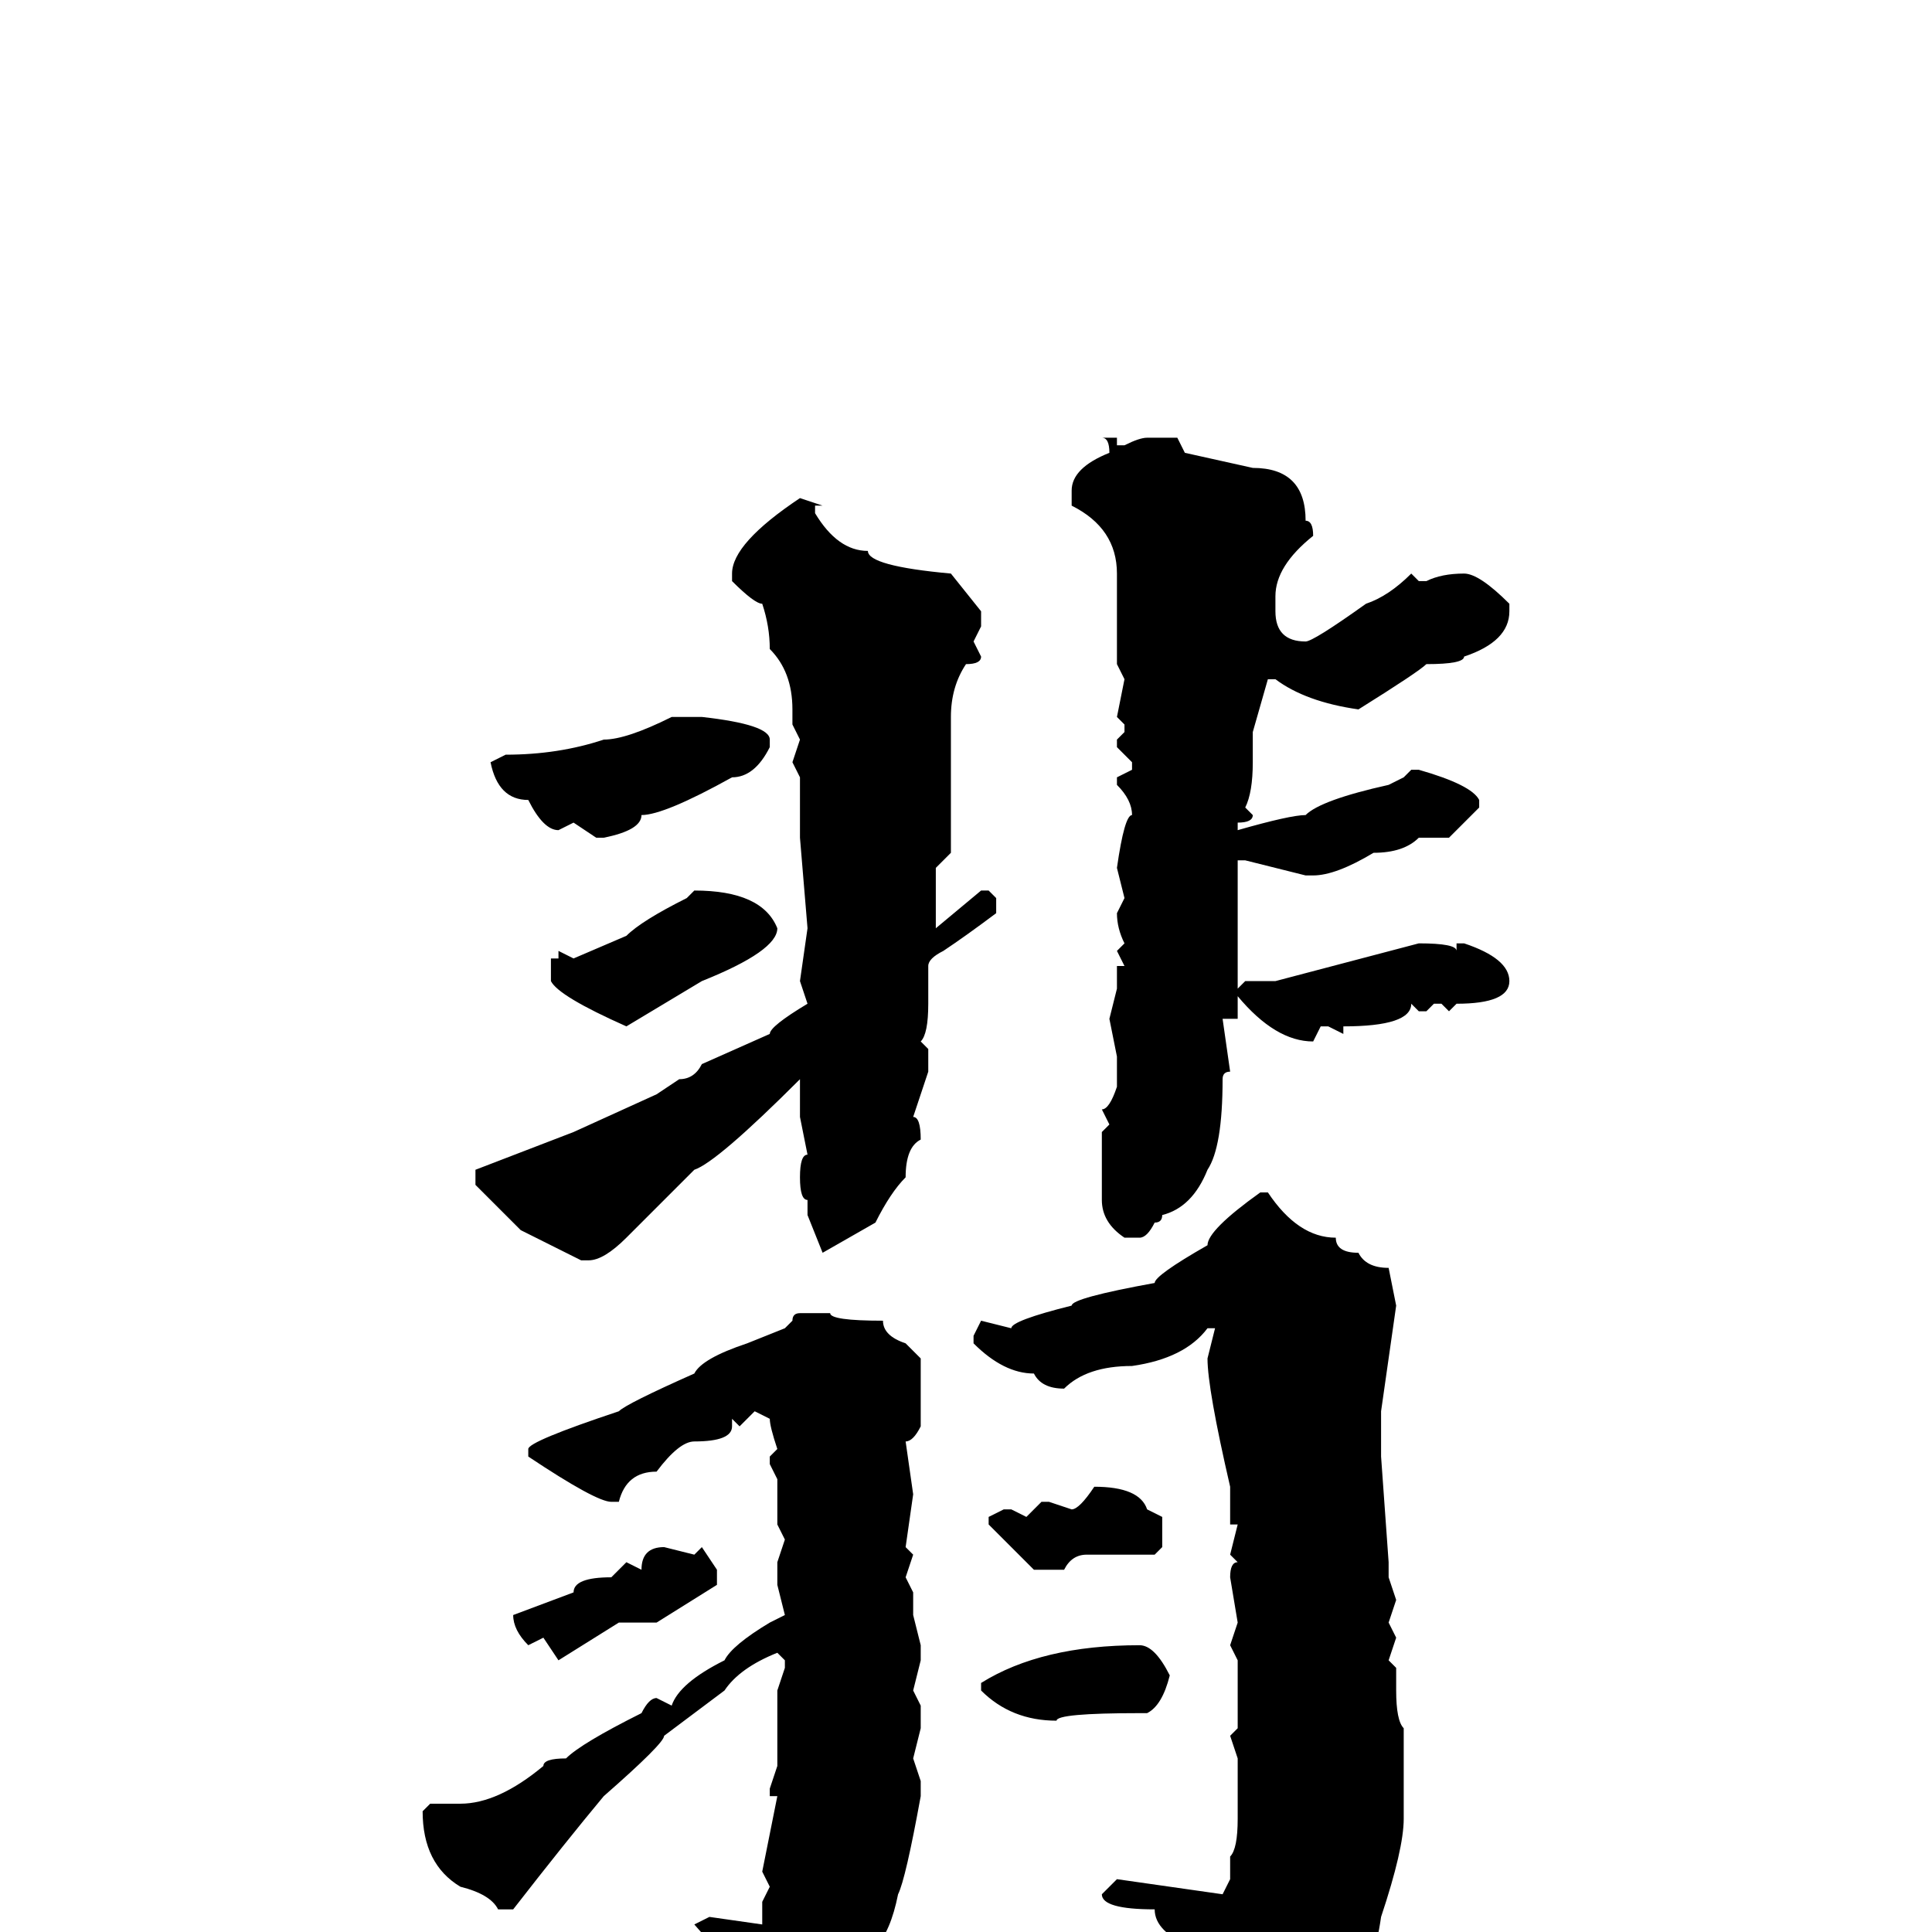 <svg xmlns="http://www.w3.org/2000/svg" viewBox="0 -256 256 256">
	<path fill="#000000" d="M146 -198H148V-197H149Q151 -198 152 -198H155H156L157 -196L166 -194Q173 -194 173 -187Q174 -187 174 -185Q169 -181 169 -177V-175Q169 -171 173 -171Q174 -171 181 -176Q184 -177 187 -180L188 -179H189Q191 -180 194 -180Q196 -180 200 -176V-175Q200 -171 194 -169Q194 -168 189 -168Q188 -167 180 -162Q173 -163 169 -166H168L166 -159V-155Q166 -151 165 -149L166 -148Q166 -147 164 -147V-146Q171 -148 173 -148Q175 -150 184 -152L186 -153L187 -154H188Q195 -152 196 -150V-149L192 -145H188Q186 -143 182 -143Q177 -140 174 -140H173L165 -142H164V-141V-137V-135V-133V-131V-130V-127V-125L165 -126H169L188 -131Q193 -131 193 -130V-131H194Q200 -129 200 -126Q200 -123 193 -123L192 -122L191 -123H190L189 -122H188L187 -123Q187 -120 178 -120V-119L176 -120H175L174 -118Q169 -118 164 -124V-121H162L163 -114Q162 -114 162 -113Q162 -104 160 -101Q158 -96 154 -95Q154 -94 153 -94Q152 -92 151 -92H149Q146 -94 146 -97V-106L147 -107L146 -109Q147 -109 148 -112V-115V-116L147 -121L148 -125V-127V-128H149L148 -130L149 -131Q148 -133 148 -135L149 -137L148 -141Q149 -148 150 -148Q150 -150 148 -152V-153L150 -154V-155L148 -157V-158L149 -159V-160L148 -161L149 -166L148 -168V-171V-175V-177V-180Q148 -186 142 -189V-191Q142 -194 147 -196Q147 -198 146 -198ZM106 -190L109 -189H108V-188Q111 -183 115 -183Q115 -181 126 -180L130 -175V-173L129 -171L130 -169Q130 -168 128 -168Q126 -165 126 -161V-158V-156V-154V-153V-152V-148V-143L124 -141V-136V-133L130 -138H131L132 -137V-135Q128 -132 125 -130Q123 -129 123 -128V-127V-125V-123Q123 -119 122 -118L123 -117V-114L121 -108Q122 -108 122 -105Q120 -104 120 -100Q118 -98 116 -94L109 -90L107 -95V-97Q106 -97 106 -100Q106 -103 107 -103L106 -108V-113Q95 -102 92 -101L83 -92Q80 -89 78 -89H77L69 -93Q68 -94 63 -99V-101L76 -106L87 -111L90 -113Q92 -113 93 -115L102 -119Q102 -120 107 -123L106 -126L107 -133L106 -145V-153L105 -155L106 -158L105 -160V-162Q105 -167 102 -170Q102 -173 101 -176Q100 -176 97 -179V-180Q97 -184 106 -190ZM89 -161H91H93Q102 -160 102 -158V-157Q100 -153 97 -153Q88 -148 85 -148Q85 -146 80 -145H79L76 -147L74 -146Q72 -146 70 -150Q66 -150 65 -155L67 -156Q74 -156 80 -158Q83 -158 89 -161ZM92 -138Q101 -138 103 -133Q103 -130 93 -126L83 -120Q74 -124 73 -126V-129H74V-130L76 -129L83 -132Q85 -134 91 -137ZM167 -98H168Q172 -92 177 -92Q177 -90 180 -90Q181 -88 184 -88L185 -83L183 -69V-65V-63L184 -49V-47L185 -44L184 -41L185 -39L184 -36L185 -35V-32Q185 -28 186 -27V-26V-22V-18V-15Q186 -11 183 -2Q182 5 180 5Q180 8 178 9Q178 13 169 22H164Q163 22 162 20L163 18V16V14Q161 14 161 13V10Q160 9 159 7L160 5L157 3L158 2Q153 0 153 -3Q146 -3 146 -5L148 -7L162 -5L163 -7V-10Q164 -11 164 -15V-18V-20V-23L163 -26L164 -27V-28V-31V-32V-34V-35V-36L163 -38L164 -41L163 -47Q163 -49 164 -49L163 -50L164 -54H163V-59Q160 -72 160 -76L161 -80H160Q157 -76 150 -75Q144 -75 141 -72Q138 -72 137 -74Q133 -74 129 -78V-79L130 -81L134 -80Q134 -81 142 -83Q142 -84 153 -86Q153 -87 160 -91Q160 -93 167 -98ZM106 -82H110Q110 -81 117 -81Q117 -79 120 -78L122 -76V-73V-69V-67Q121 -65 120 -65L121 -58L120 -51L121 -50L120 -47L121 -45V-42L122 -38V-36L121 -32L122 -30V-29V-27L121 -23L122 -20V-18Q120 -7 119 -5Q118 0 116 2Q110 13 109 13L101 17L100 15V14V11L99 9V8H100Q99 7 92 -1L94 -2L101 -1V-2V-4L102 -6L101 -8L103 -18H102V-19L103 -22V-27V-32L104 -35V-36L103 -37Q98 -35 96 -32L88 -26Q88 -25 80 -18Q75 -12 68 -3H66Q65 -5 61 -6Q56 -9 56 -16L57 -17H61Q66 -17 72 -22Q72 -23 75 -23Q77 -25 85 -29Q86 -31 87 -31L89 -30Q90 -33 96 -36Q97 -38 102 -41L104 -42L103 -46V-49L104 -52L103 -54V-59V-60L102 -62V-63L103 -64Q102 -67 102 -68L100 -69L98 -67L97 -68V-67Q97 -65 92 -65Q90 -65 87 -61Q83 -61 82 -57H81Q79 -57 70 -63V-64Q70 -65 82 -69Q83 -70 92 -74Q93 -76 99 -78L104 -80L105 -81Q105 -82 106 -82ZM145 -59Q151 -59 152 -56L154 -55V-51L153 -50H144Q142 -50 141 -48H137L131 -54V-55L133 -56H134L136 -55L138 -57H139L142 -56Q143 -56 145 -59ZM88 -51L92 -50L93 -51L95 -48V-46L87 -41H82L74 -36L72 -39L70 -38Q68 -40 68 -42L76 -45Q76 -47 81 -47L83 -49L85 -48Q85 -51 88 -51ZM151 -38Q153 -38 155 -34Q154 -30 152 -29H151Q140 -29 140 -28Q134 -28 130 -32V-33Q138 -38 151 -38Z"/>
</svg>